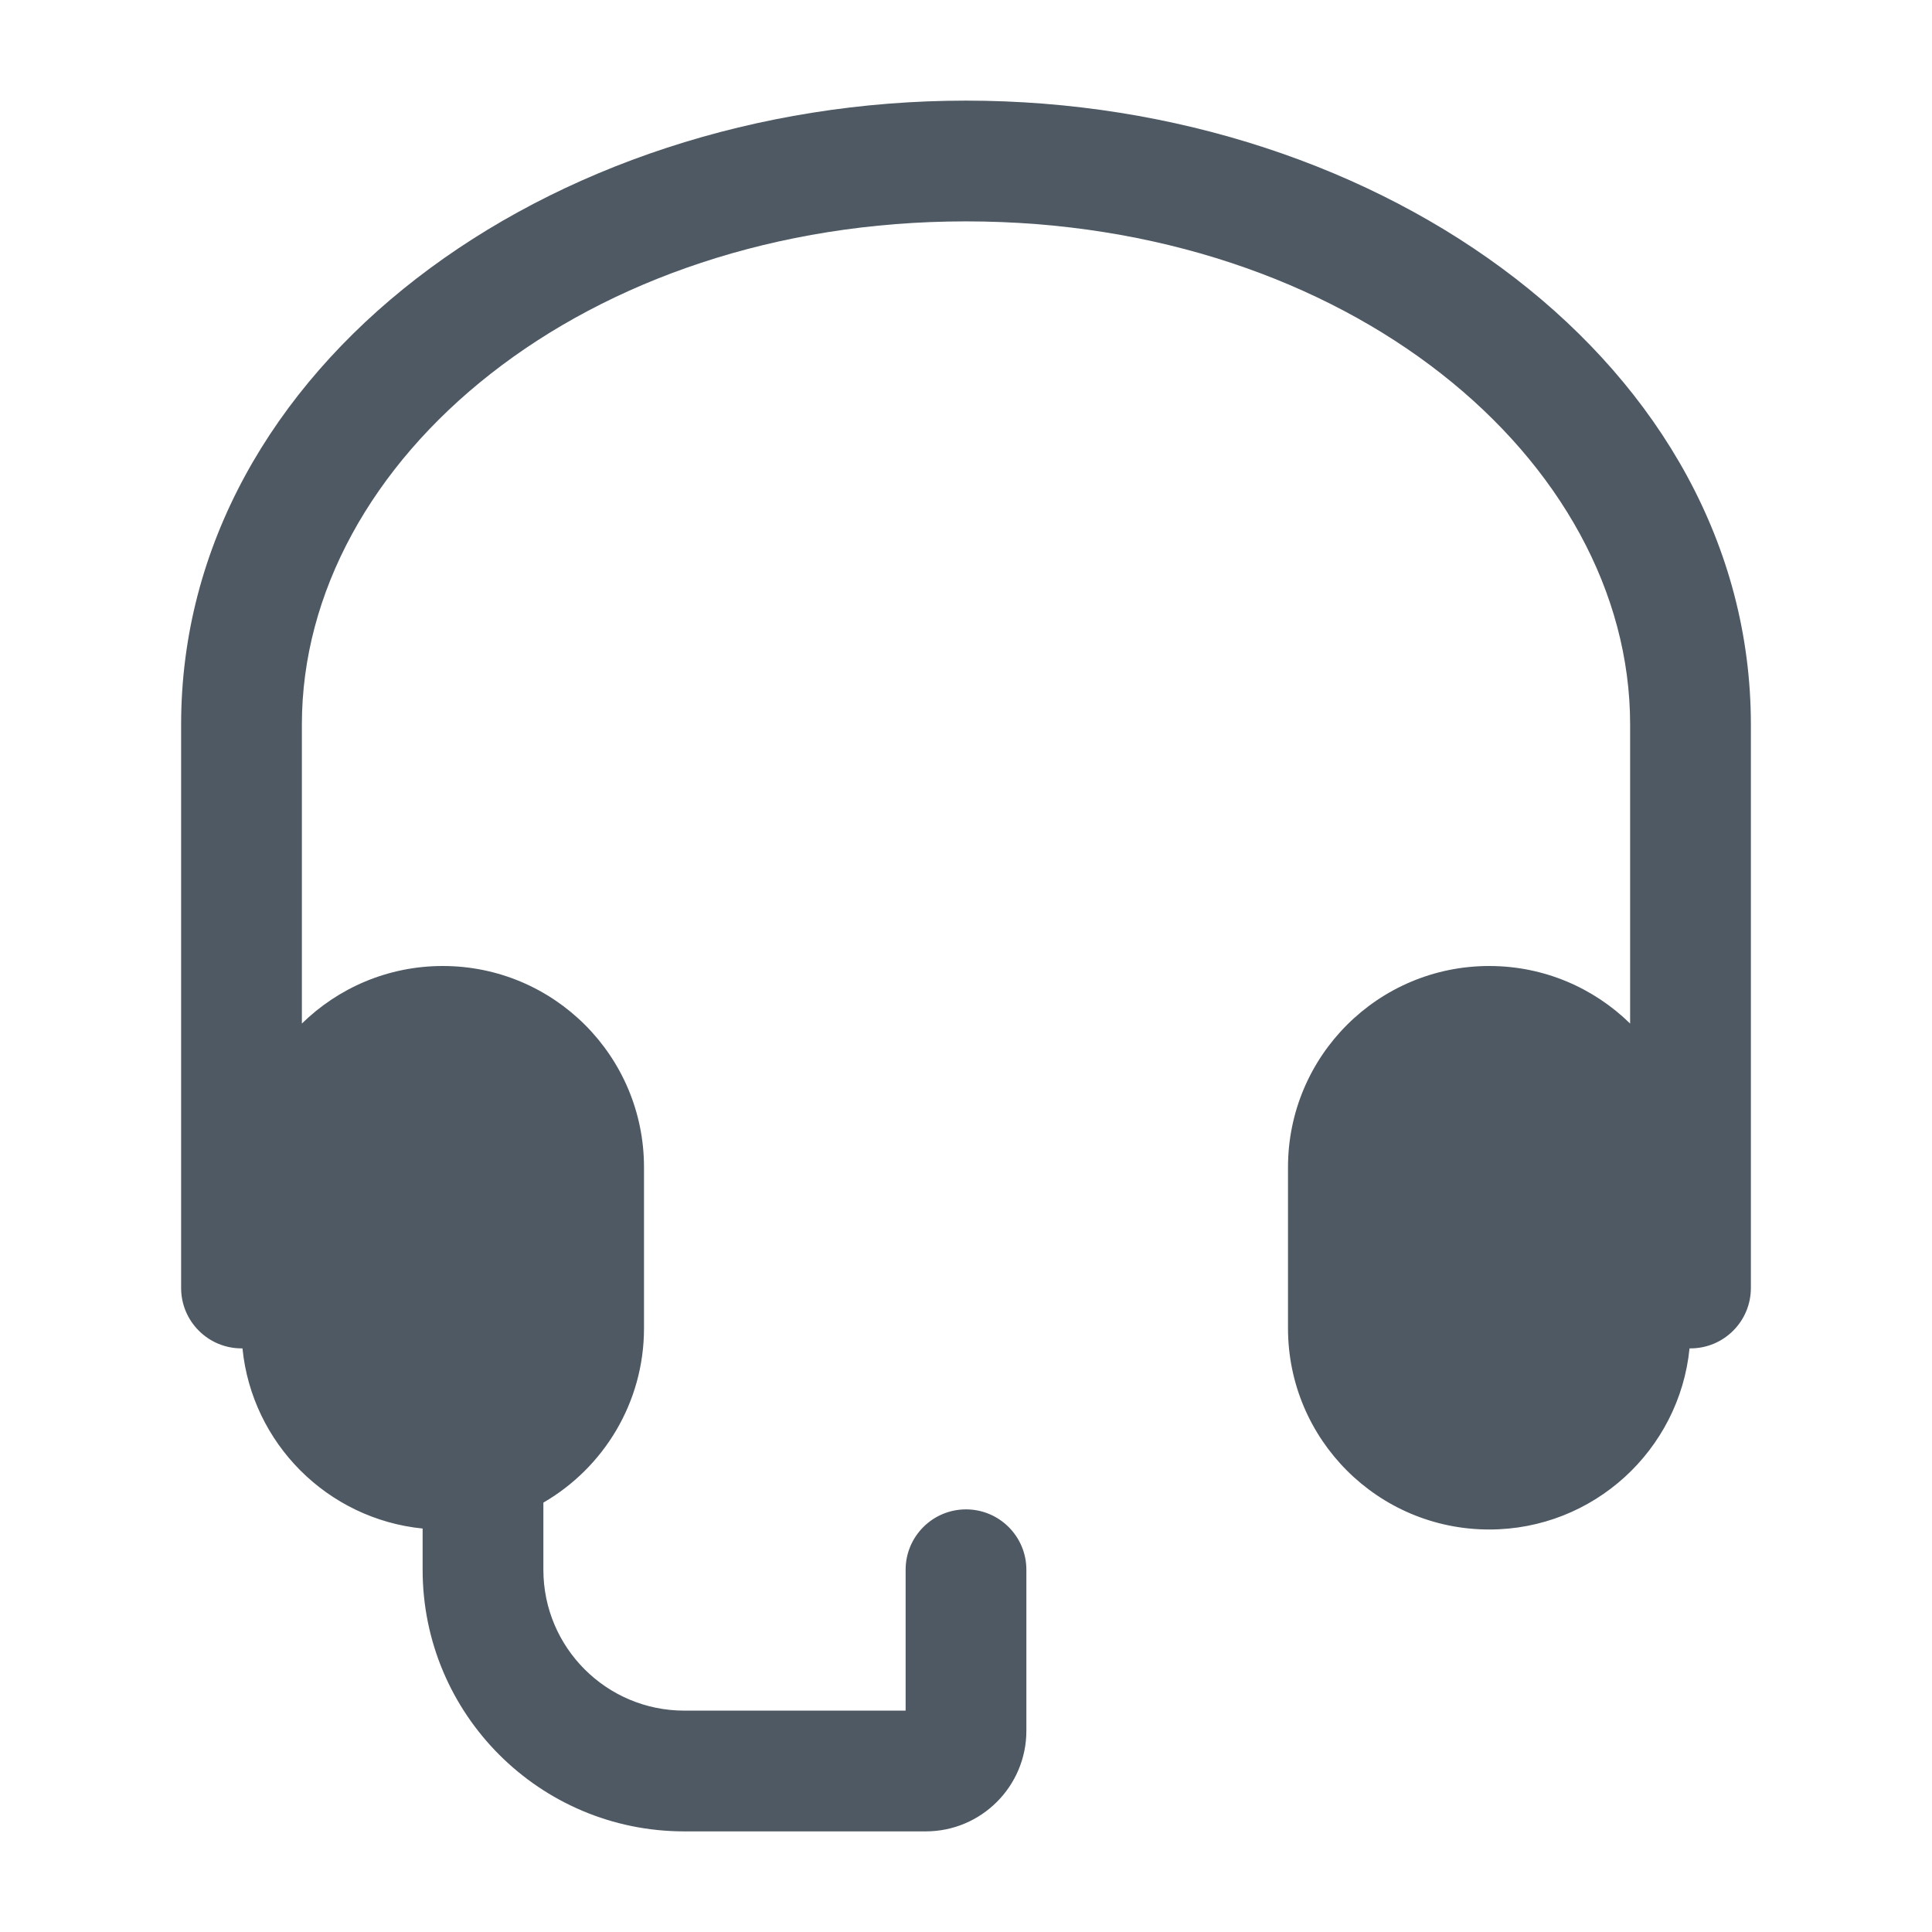 <svg width="24" height="24" viewBox="0 0 24 24" fill="none" xmlns="http://www.w3.org/2000/svg">
<path d="M3.75 9C3.75 5.713 7.257 2.75 12 2.75C16.743 2.75 20.25 5.713 20.25 9V12.715C19.799 12.273 19.181 12 18.5 12C17.119 12 16 13.119 16 14.5V16.5C16 17.881 17.119 19 18.5 19C19.796 19 20.862 18.013 20.988 16.75L21 16.75C21.414 16.75 21.75 16.414 21.75 16V9C21.75 4.555 17.198 1.25 12 1.25C6.802 1.25 2.25 4.555 2.25 9V16C2.25 16.414 2.586 16.75 3 16.75L3.012 16.75C3.13 17.931 4.069 18.87 5.25 18.988V19.5C5.25 21.295 6.705 22.75 8.5 22.75H11.5C12.19 22.75 12.75 22.19 12.75 21.5V19.5C12.75 19.086 12.414 18.75 12 18.75C11.586 18.75 11.25 19.086 11.25 19.5V21.25H8.5C7.534 21.25 6.75 20.466 6.75 19.5V18.666C7.497 18.233 8 17.425 8 16.5V14.5C8 13.119 6.881 12 5.5 12C4.819 12 4.201 12.273 3.75 12.715V9Z" fill="#4E5964"/>
</svg>
